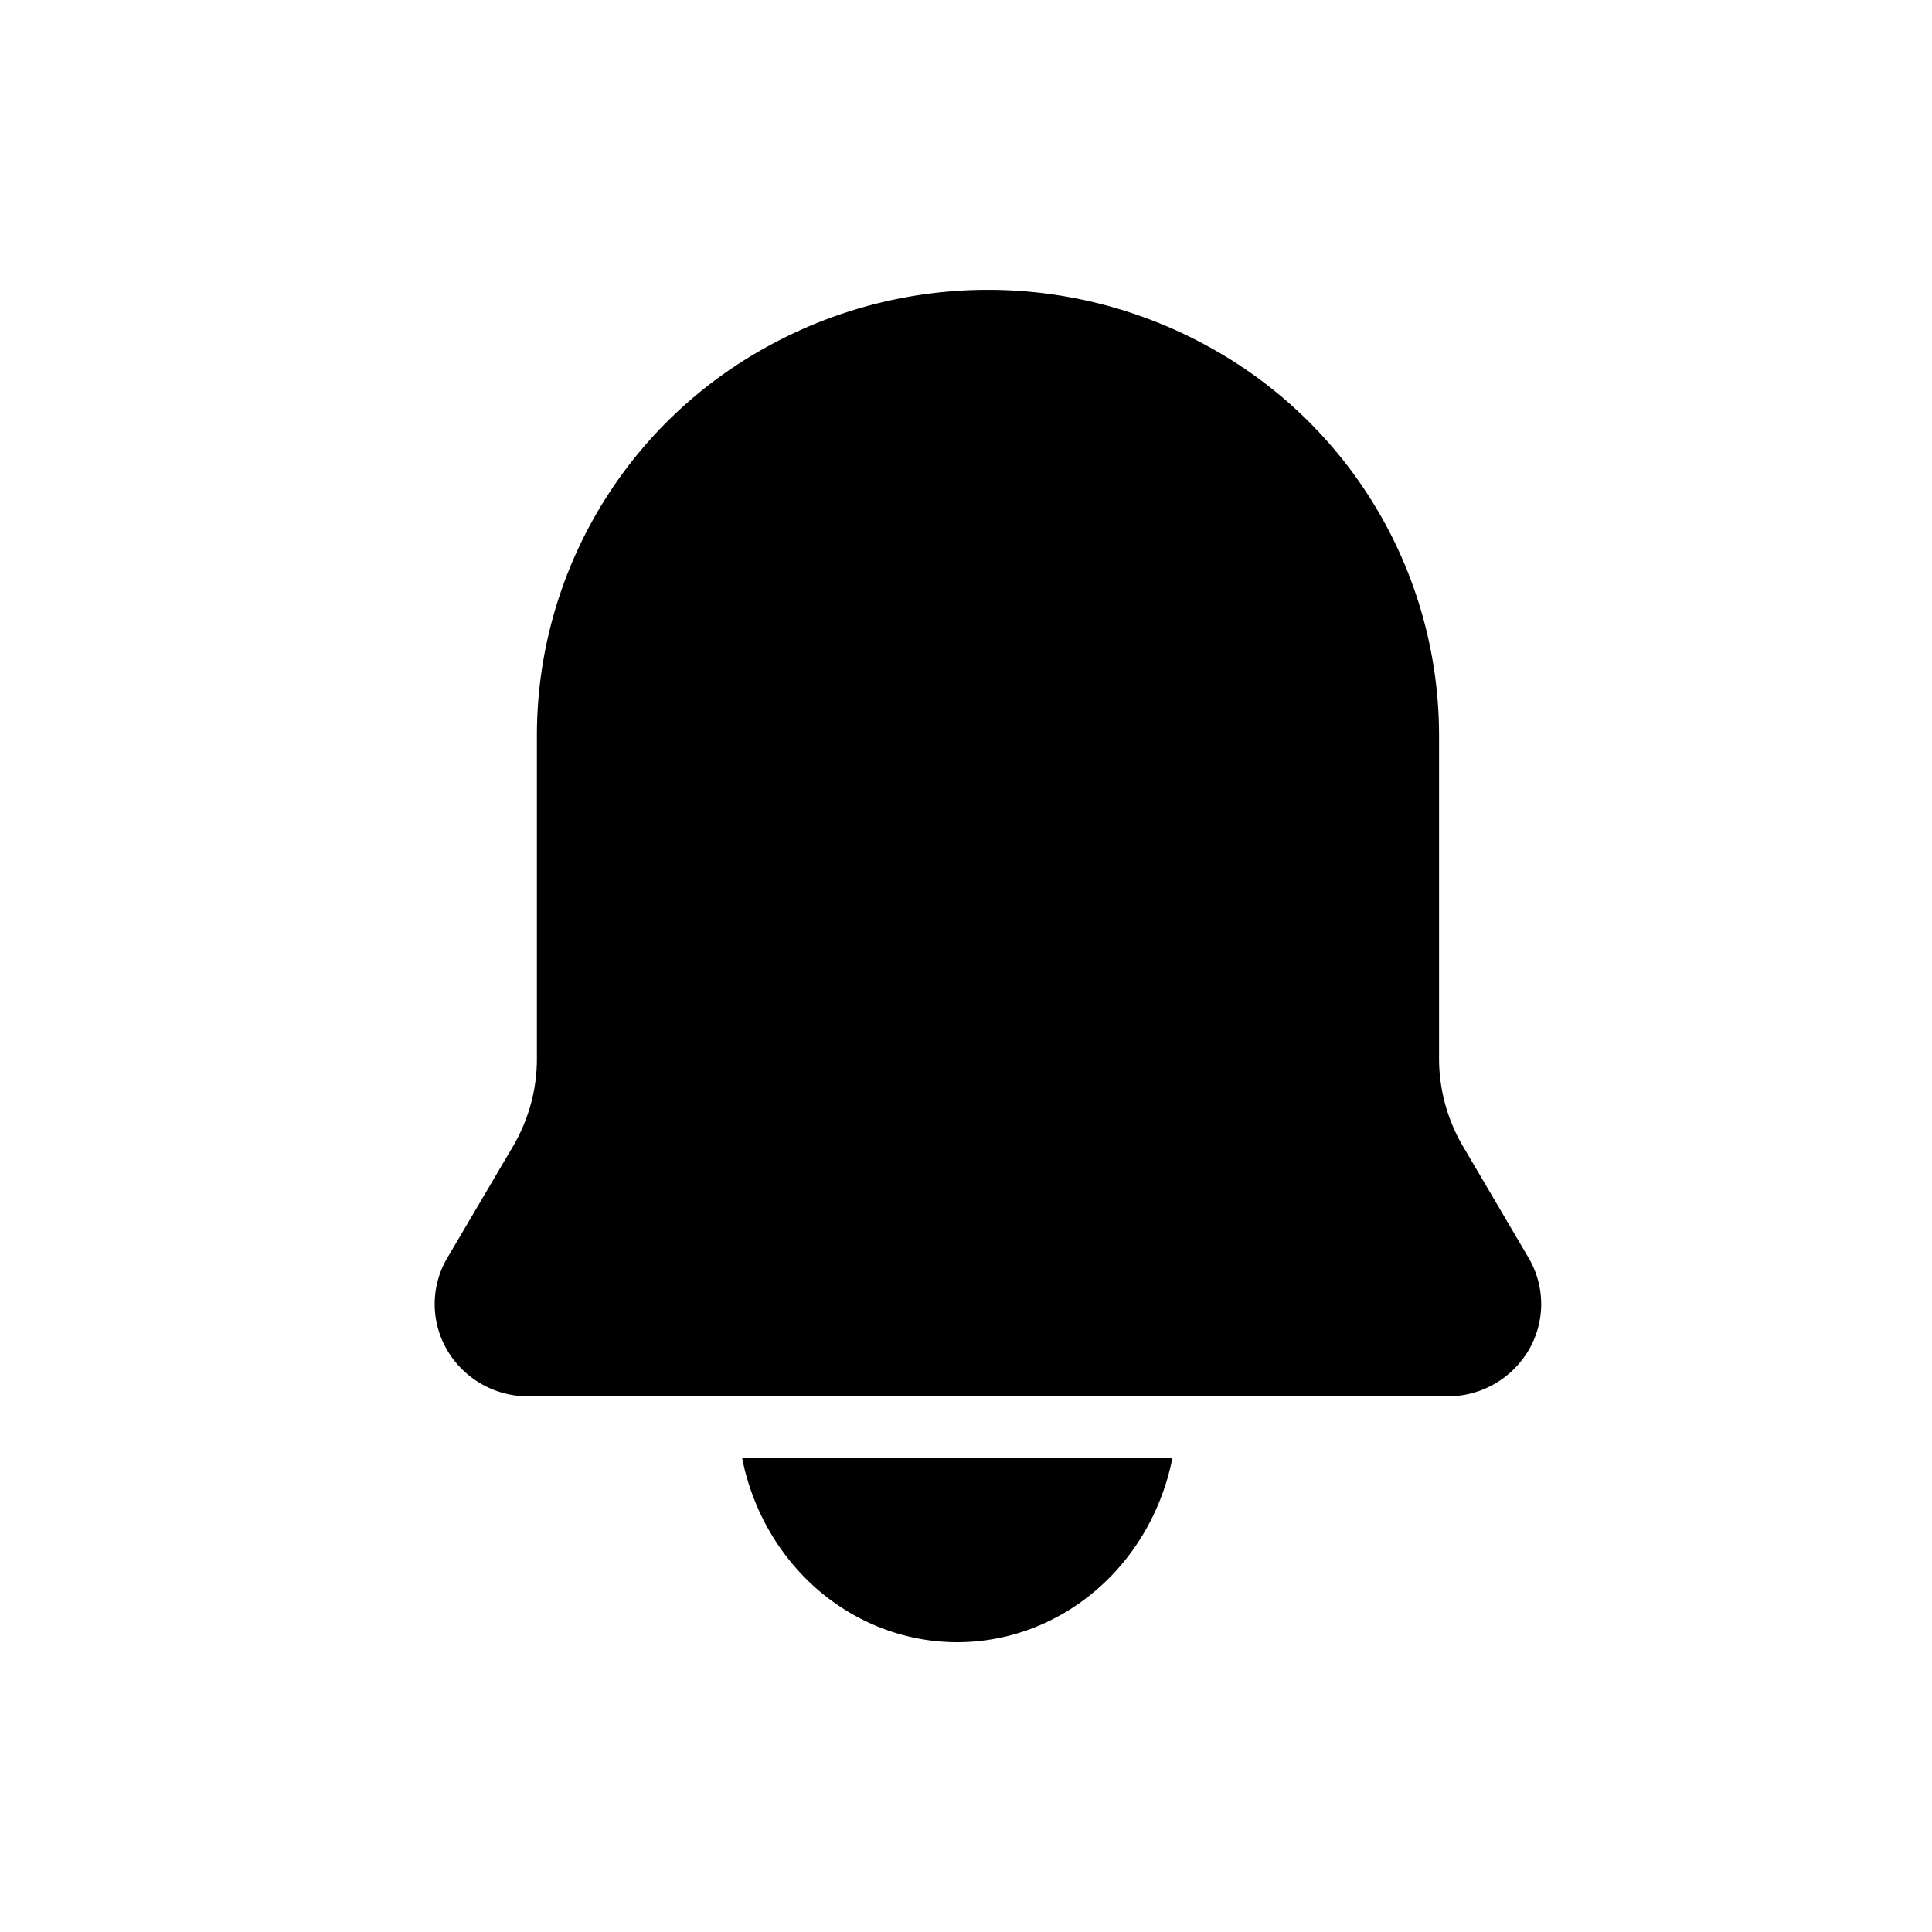 <svg width="20" height="20" viewBox="0 0 20 20" xmlns="http://www.w3.org/2000/svg">
    <g fill="none" fill-rule="evenodd">
        <path d="M0 0h20v20H0z"/>
        <path d="m15.826 13.025-.688-1.17a1.795 1.795 0 0 1-.241-.893v-3.36a4.59 4.59 0 0 0-2.335-3.985 4.729 4.729 0 0 0-4.67 0 4.59 4.59 0 0 0-2.334 3.985v3.36c0 .313-.084.621-.241.894l-.689 1.17a.942.942 0 0 0 .002.952.971.971 0 0 0 .838.477h9.518a.971.971 0 0 0 .838-.477.942.942 0 0 0 .002-.953zM9.91 17c.523 0 1.03-.19 1.436-.538.406-.348.685-.832.791-1.371H7.682c.106.54.385 1.023.79 1.371.406.348.914.538 1.437.538z" fill="currentColor" fill-rule="nonzero"/>
    </g>
</svg>
